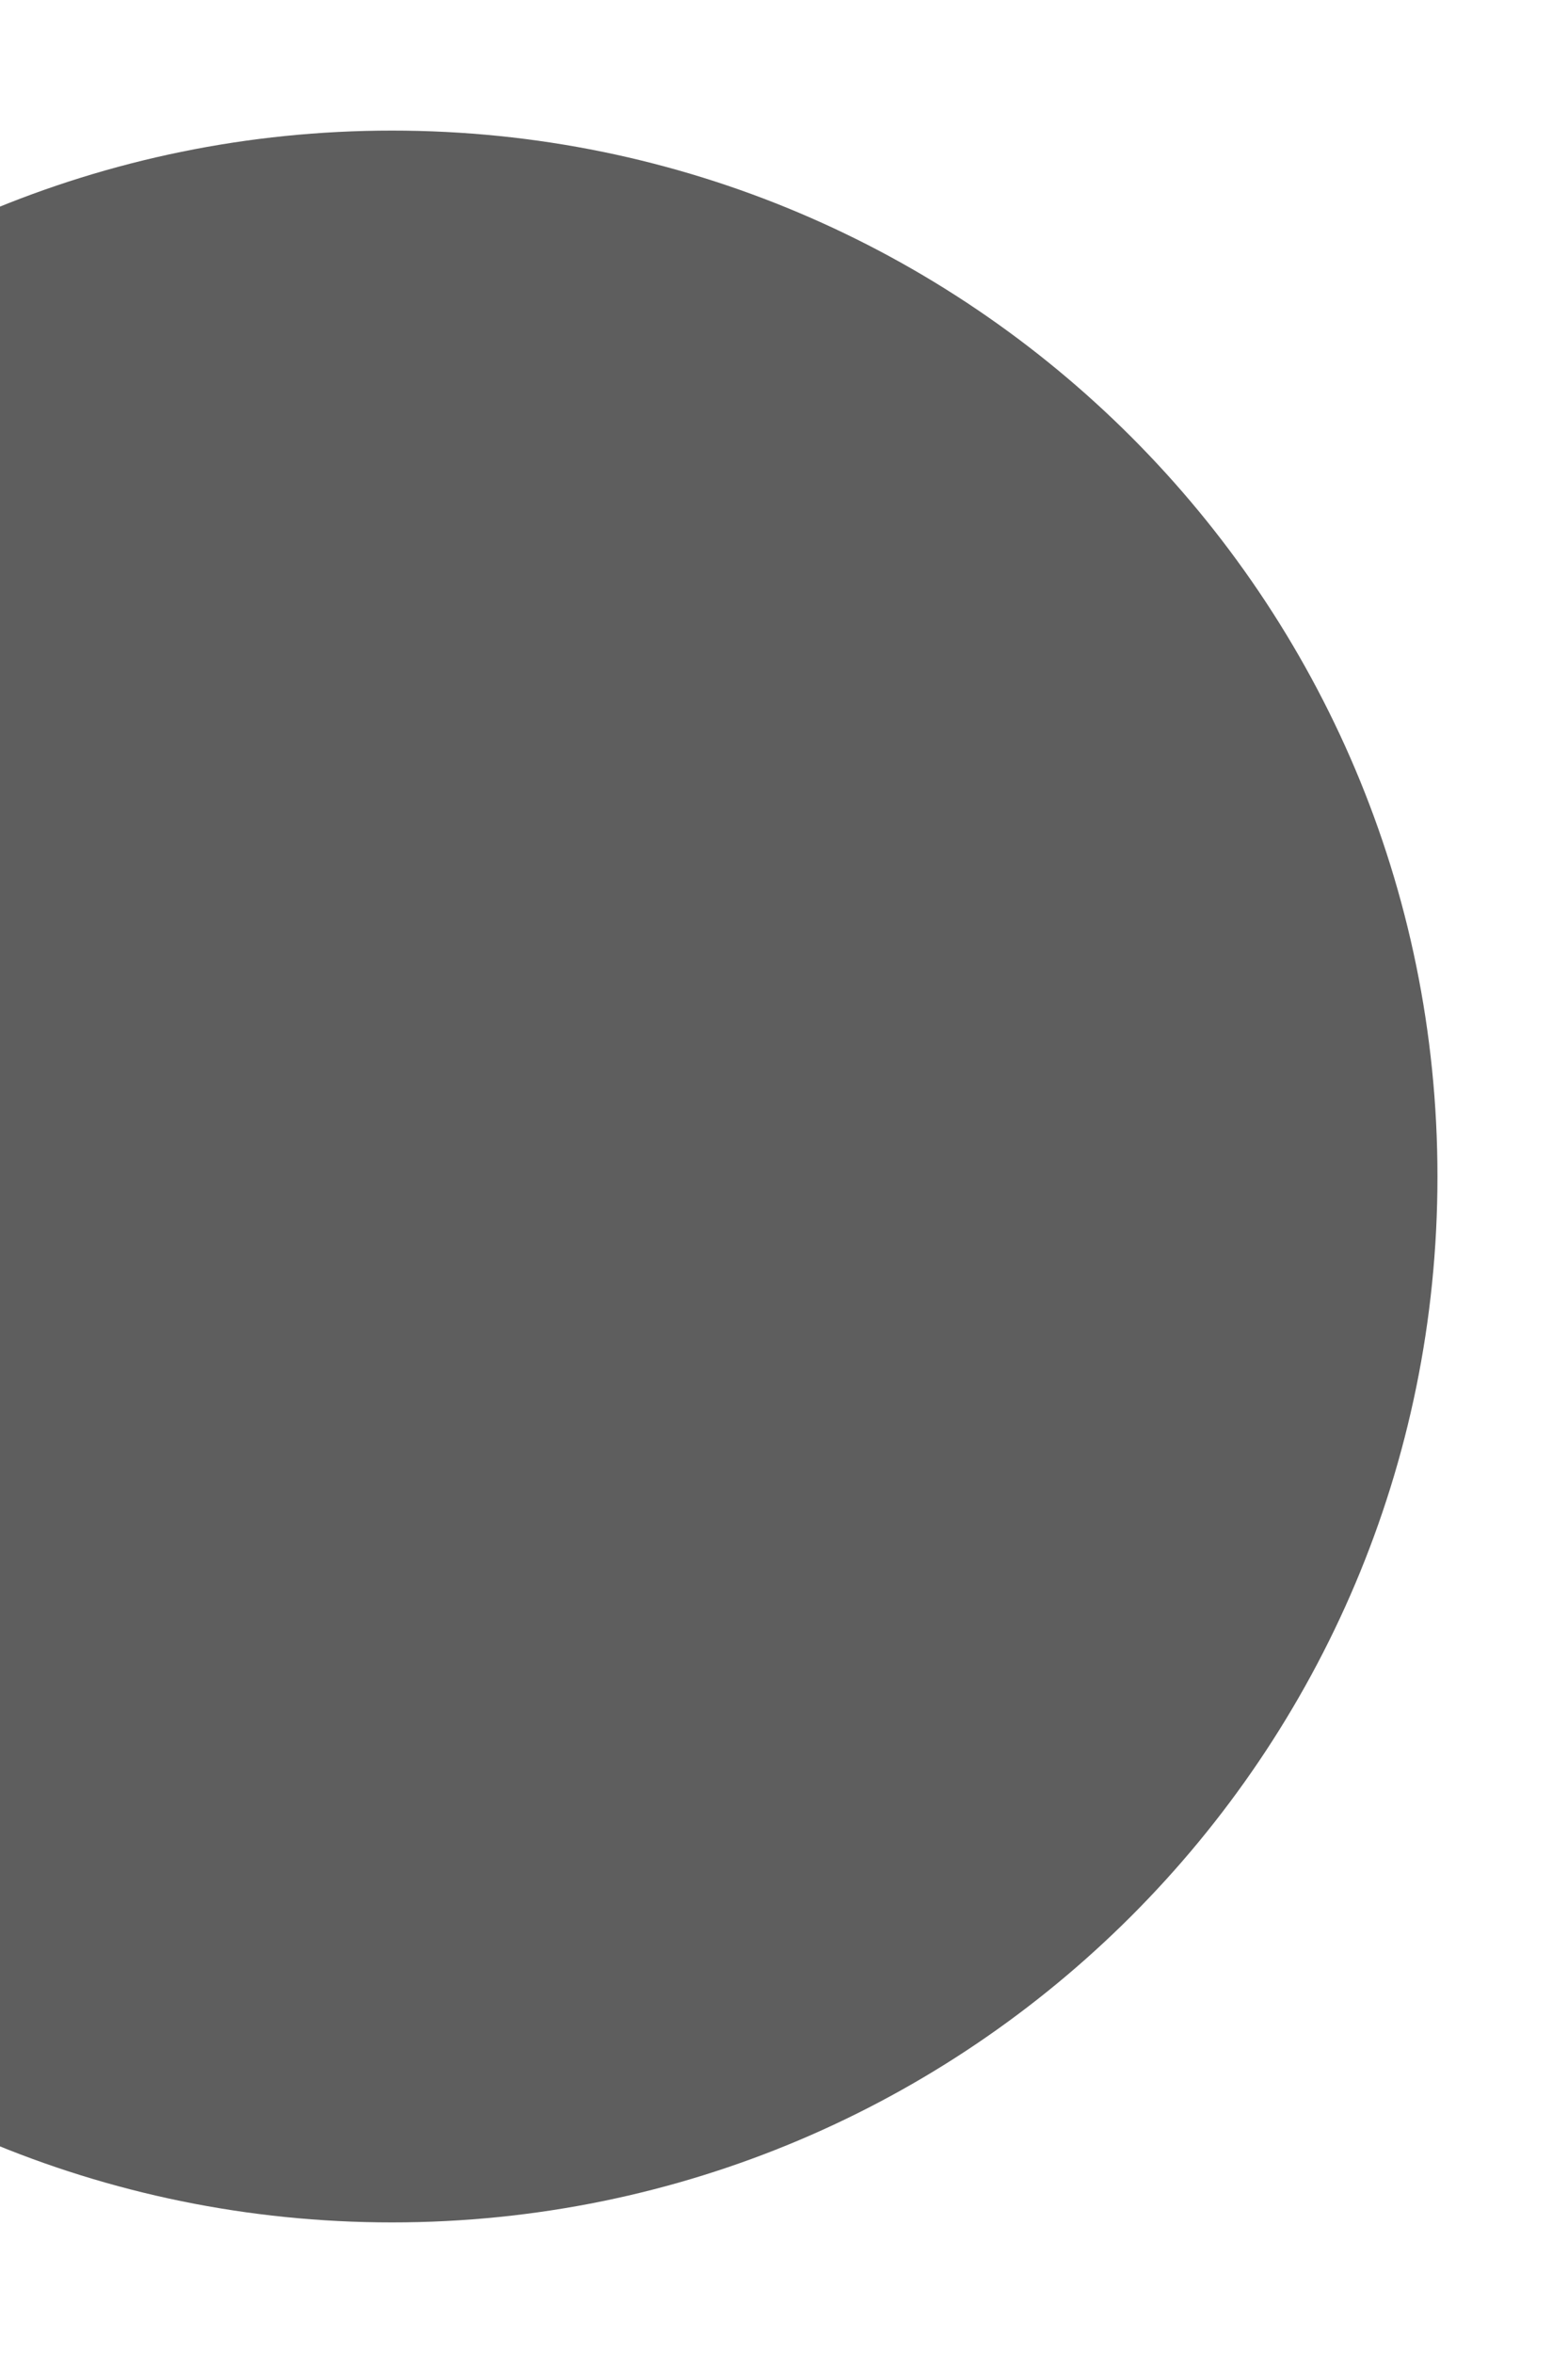 <svg width="4" height="6" viewBox="0 0 4 6" fill="none" xmlns="http://www.w3.org/2000/svg">
<path opacity="0.7" d="M-270.667 3C-270.667 4.473 -269.473 5.667 -268 5.667C-266.527 5.667 -265.333 4.473 -265.333 3C-265.333 1.527 -266.527 0.333 -268 0.333C-269.473 0.333 -270.667 1.527 -270.667 3ZM-1.667 3C-1.667 4.473 -0.473 5.667 1 5.667C2.473 5.667 3.667 4.473 3.667 3C3.667 1.527 2.473 0.333 1 0.333C-0.473 0.333 -1.667 1.527 -1.667 3ZM-268 3.5L1 3.5L1 2.5L-268 2.5L-268 3.5Z" fill="#1B1B1B"/>
</svg>
